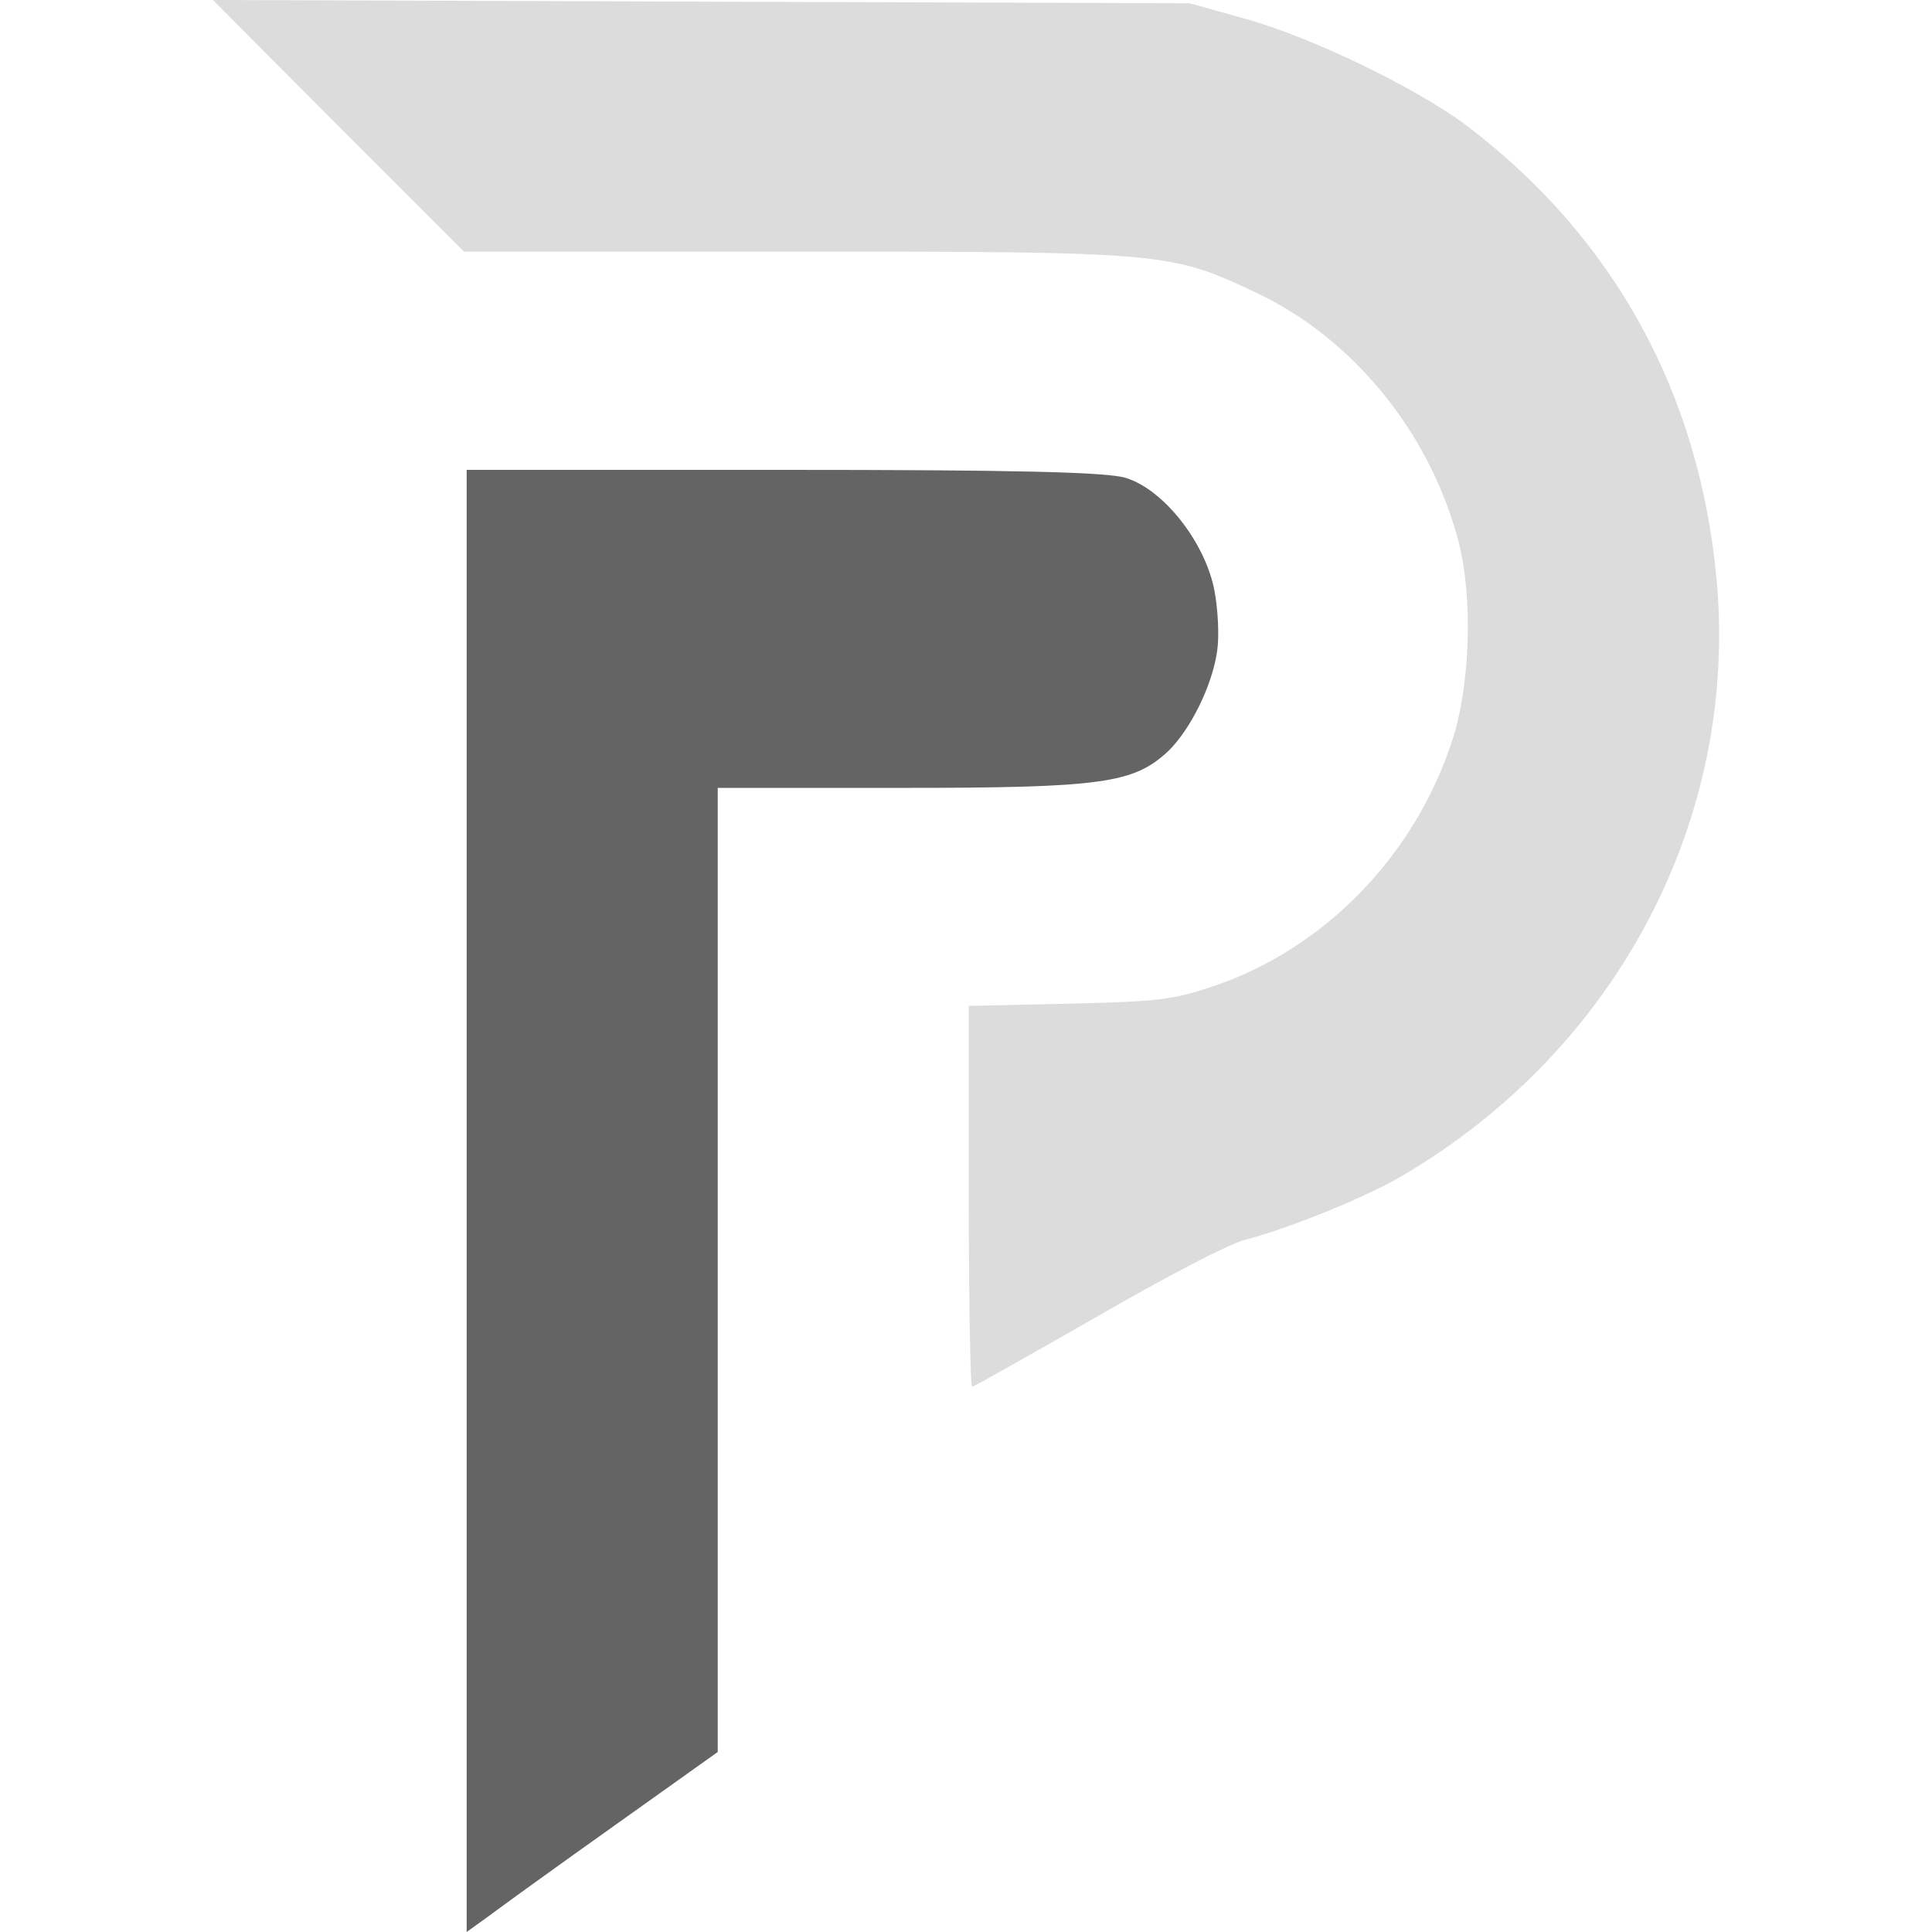<?xml version="1.0" encoding="UTF-8"?>
<svg
  width="96"
  height="96"
  id="Layer_2"
  data-name="Layer 2"
  xmlns="http://www.w3.org/2000/svg"
  viewBox="0 0 275.98 353.99">
  <g id="Layer_1-2" data-name="Layer 1">
    <g>
      <path
        d="m23,23.1l23,23h60.1c68.7,0,69.4.1,85.4,7.7,17.6,8.4,31.5,25.6,36.7,45.3,2.7,10.2,2.2,26.4-1.1,36.5-6.9,21.3-23.6,38.4-44.1,45.2-7.2,2.4-9.8,2.7-26.2,3.1l-18.3.4v34.9c0,19.2.3,34.9.6,34.9s10.5-5.8,22.8-12.8c12.4-7.2,24.3-13.4,27.1-14.1,7.8-2,22-7.7,28.8-11.7,39.5-23.1,61.8-65.5,57.7-109.5-3.2-34.2-18.9-62.6-45.8-83-9.2-6.9-28.6-16.3-40.7-19.6l-10-2.8-89.5-.3L0,0l23,23.1Z"
        fill="#dcdcdc" />
      <path
        d="m46.5,220.11v133.88l4.3-3.1c2.3-1.74,12.6-9.17,22.9-16.49l18.8-13.39v-176.65h33.8c36.8,0,42.4-.87,48.7-6.69,4.1-3.97,8.1-12.02,9-18.35.4-2.6.2-7.44-.5-11.16-1.7-8.8-9.3-18.47-16.2-20.58-3.3-1.12-21.4-1.49-62.7-1.49h-58.1v134.01Z"
        fill="#646464" />
    </g>
  </g>
</svg>